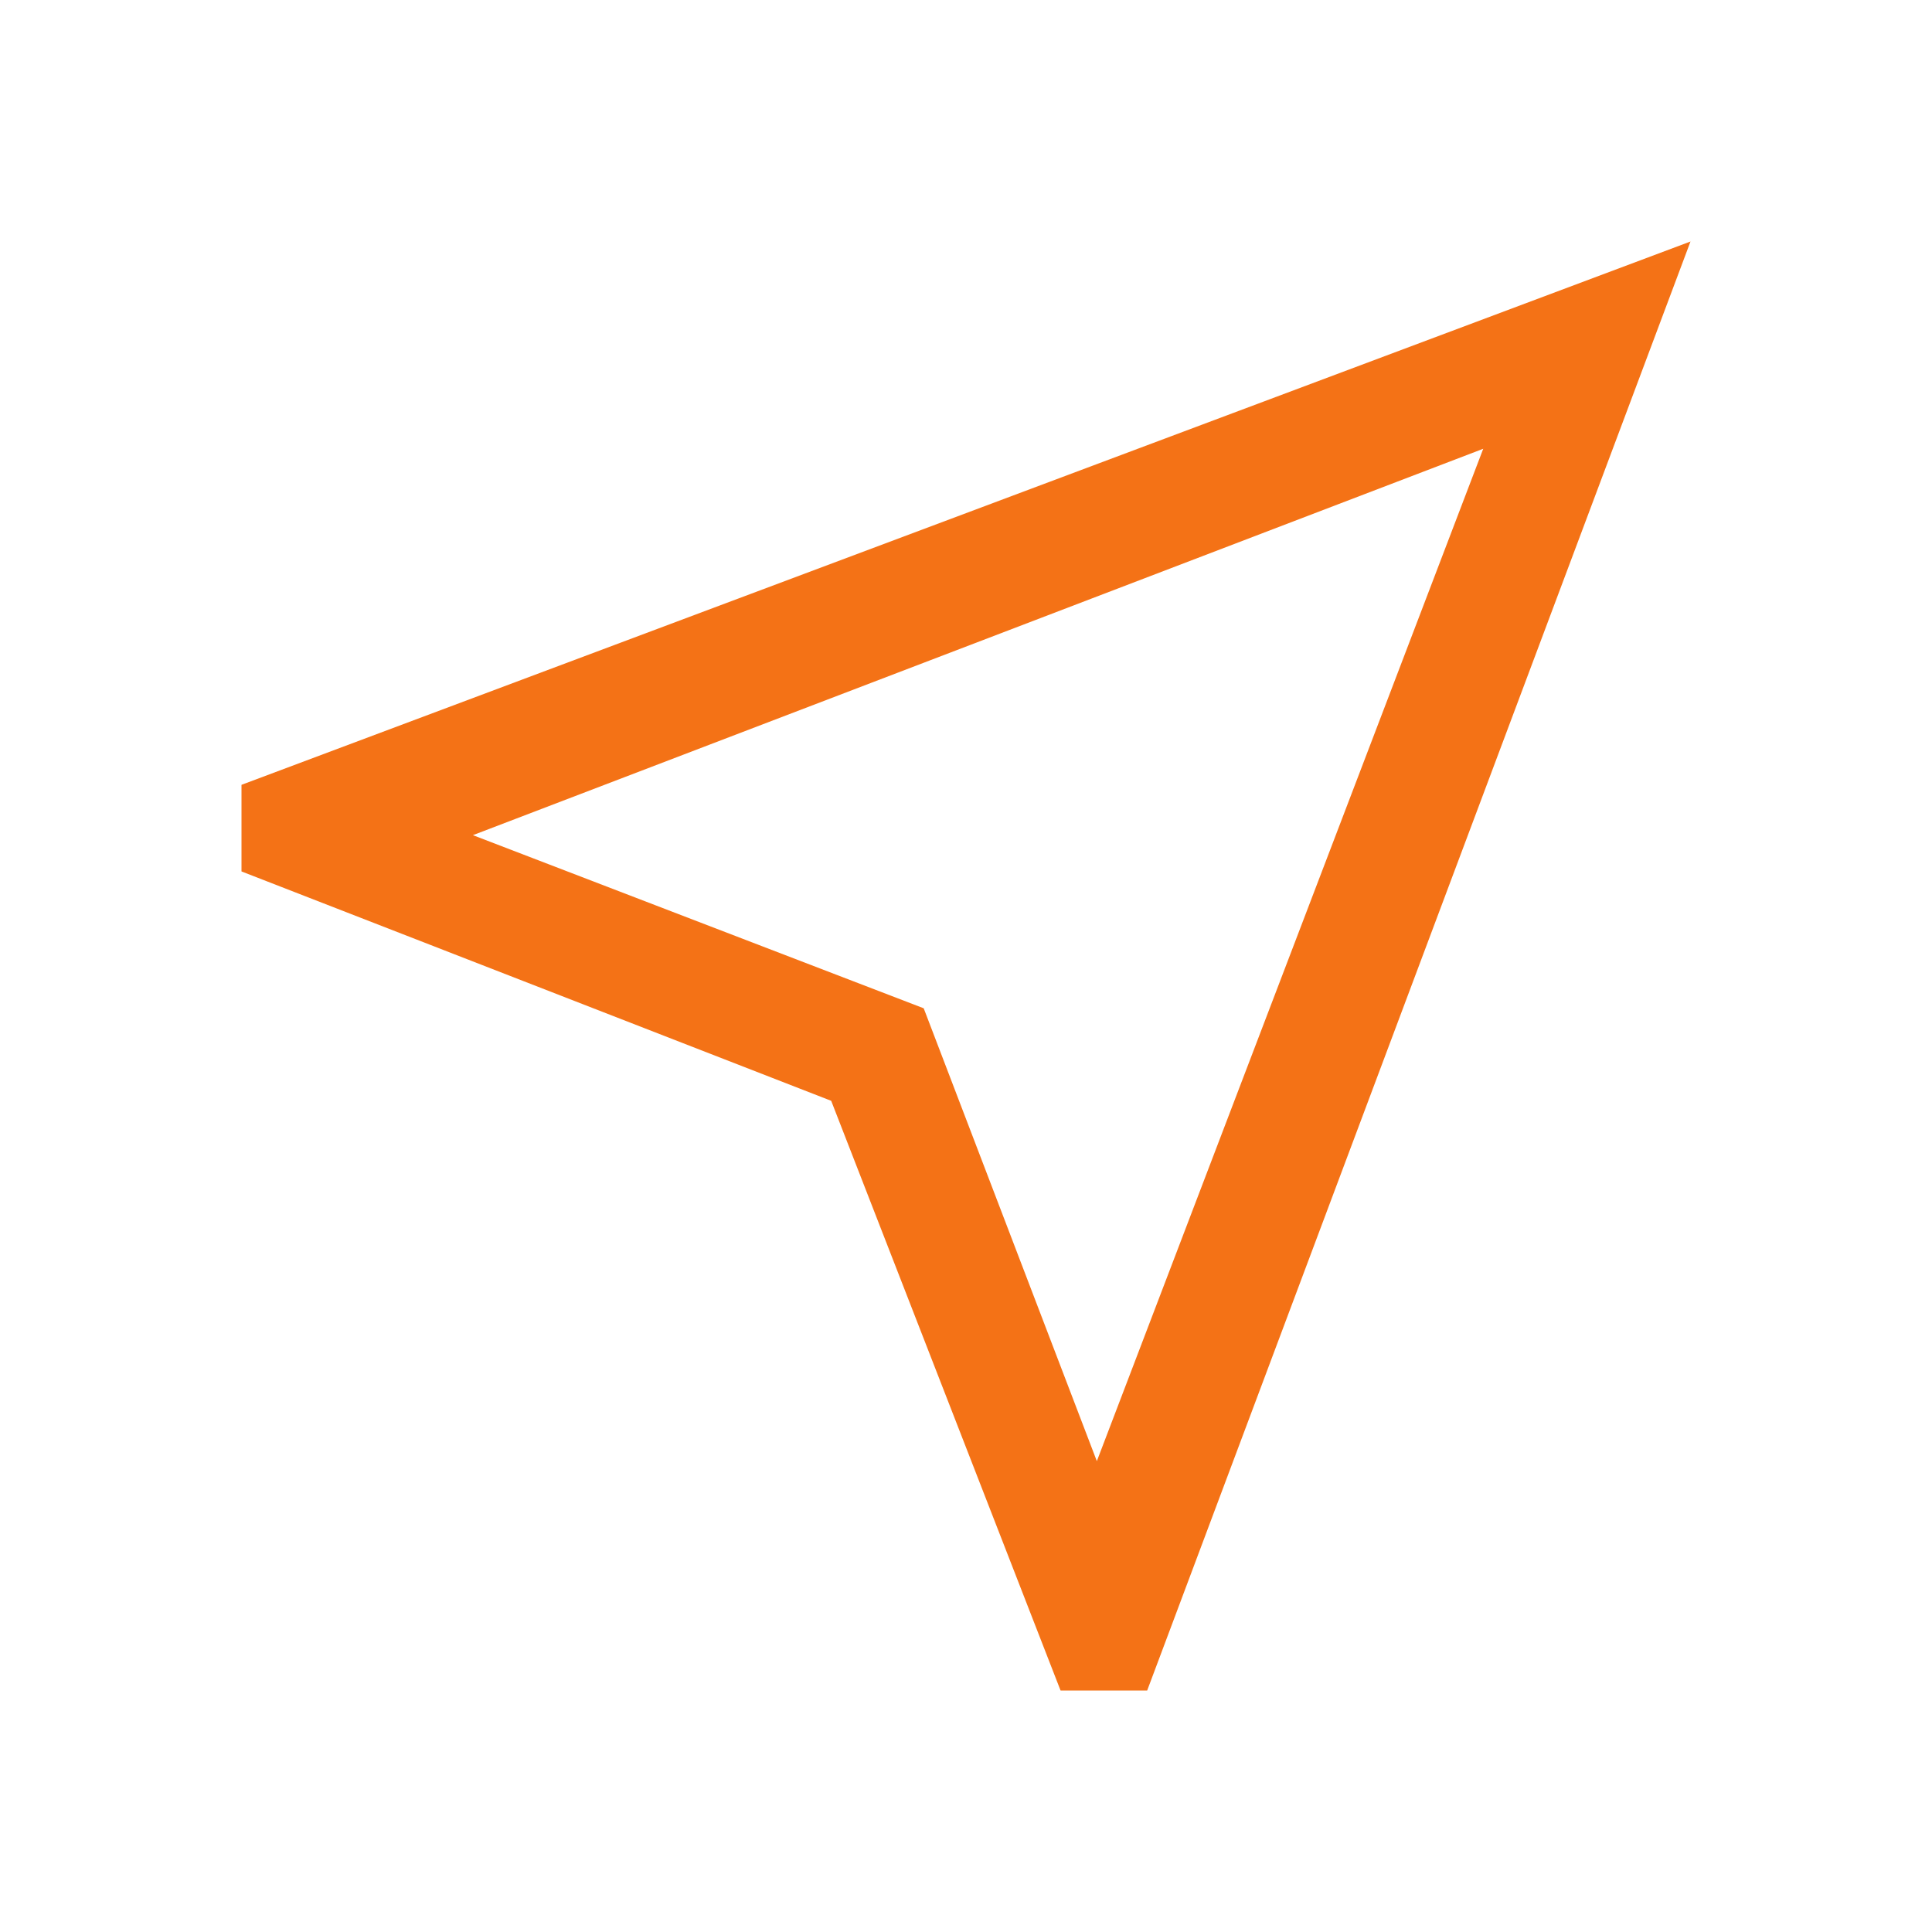 <svg width="18" height="18" viewBox="0 0 18 18" fill="none" xmlns="http://www.w3.org/2000/svg">
<path d="M9.881 15.75L7.744 10.256L2.25 8.119V7.312L15.75 2.25L10.688 15.75H9.881ZM10.219 13.613L13.819 4.181L4.406 7.781L8.606 9.394L10.219 13.613Z" fill="#F47216"/>
</svg>
